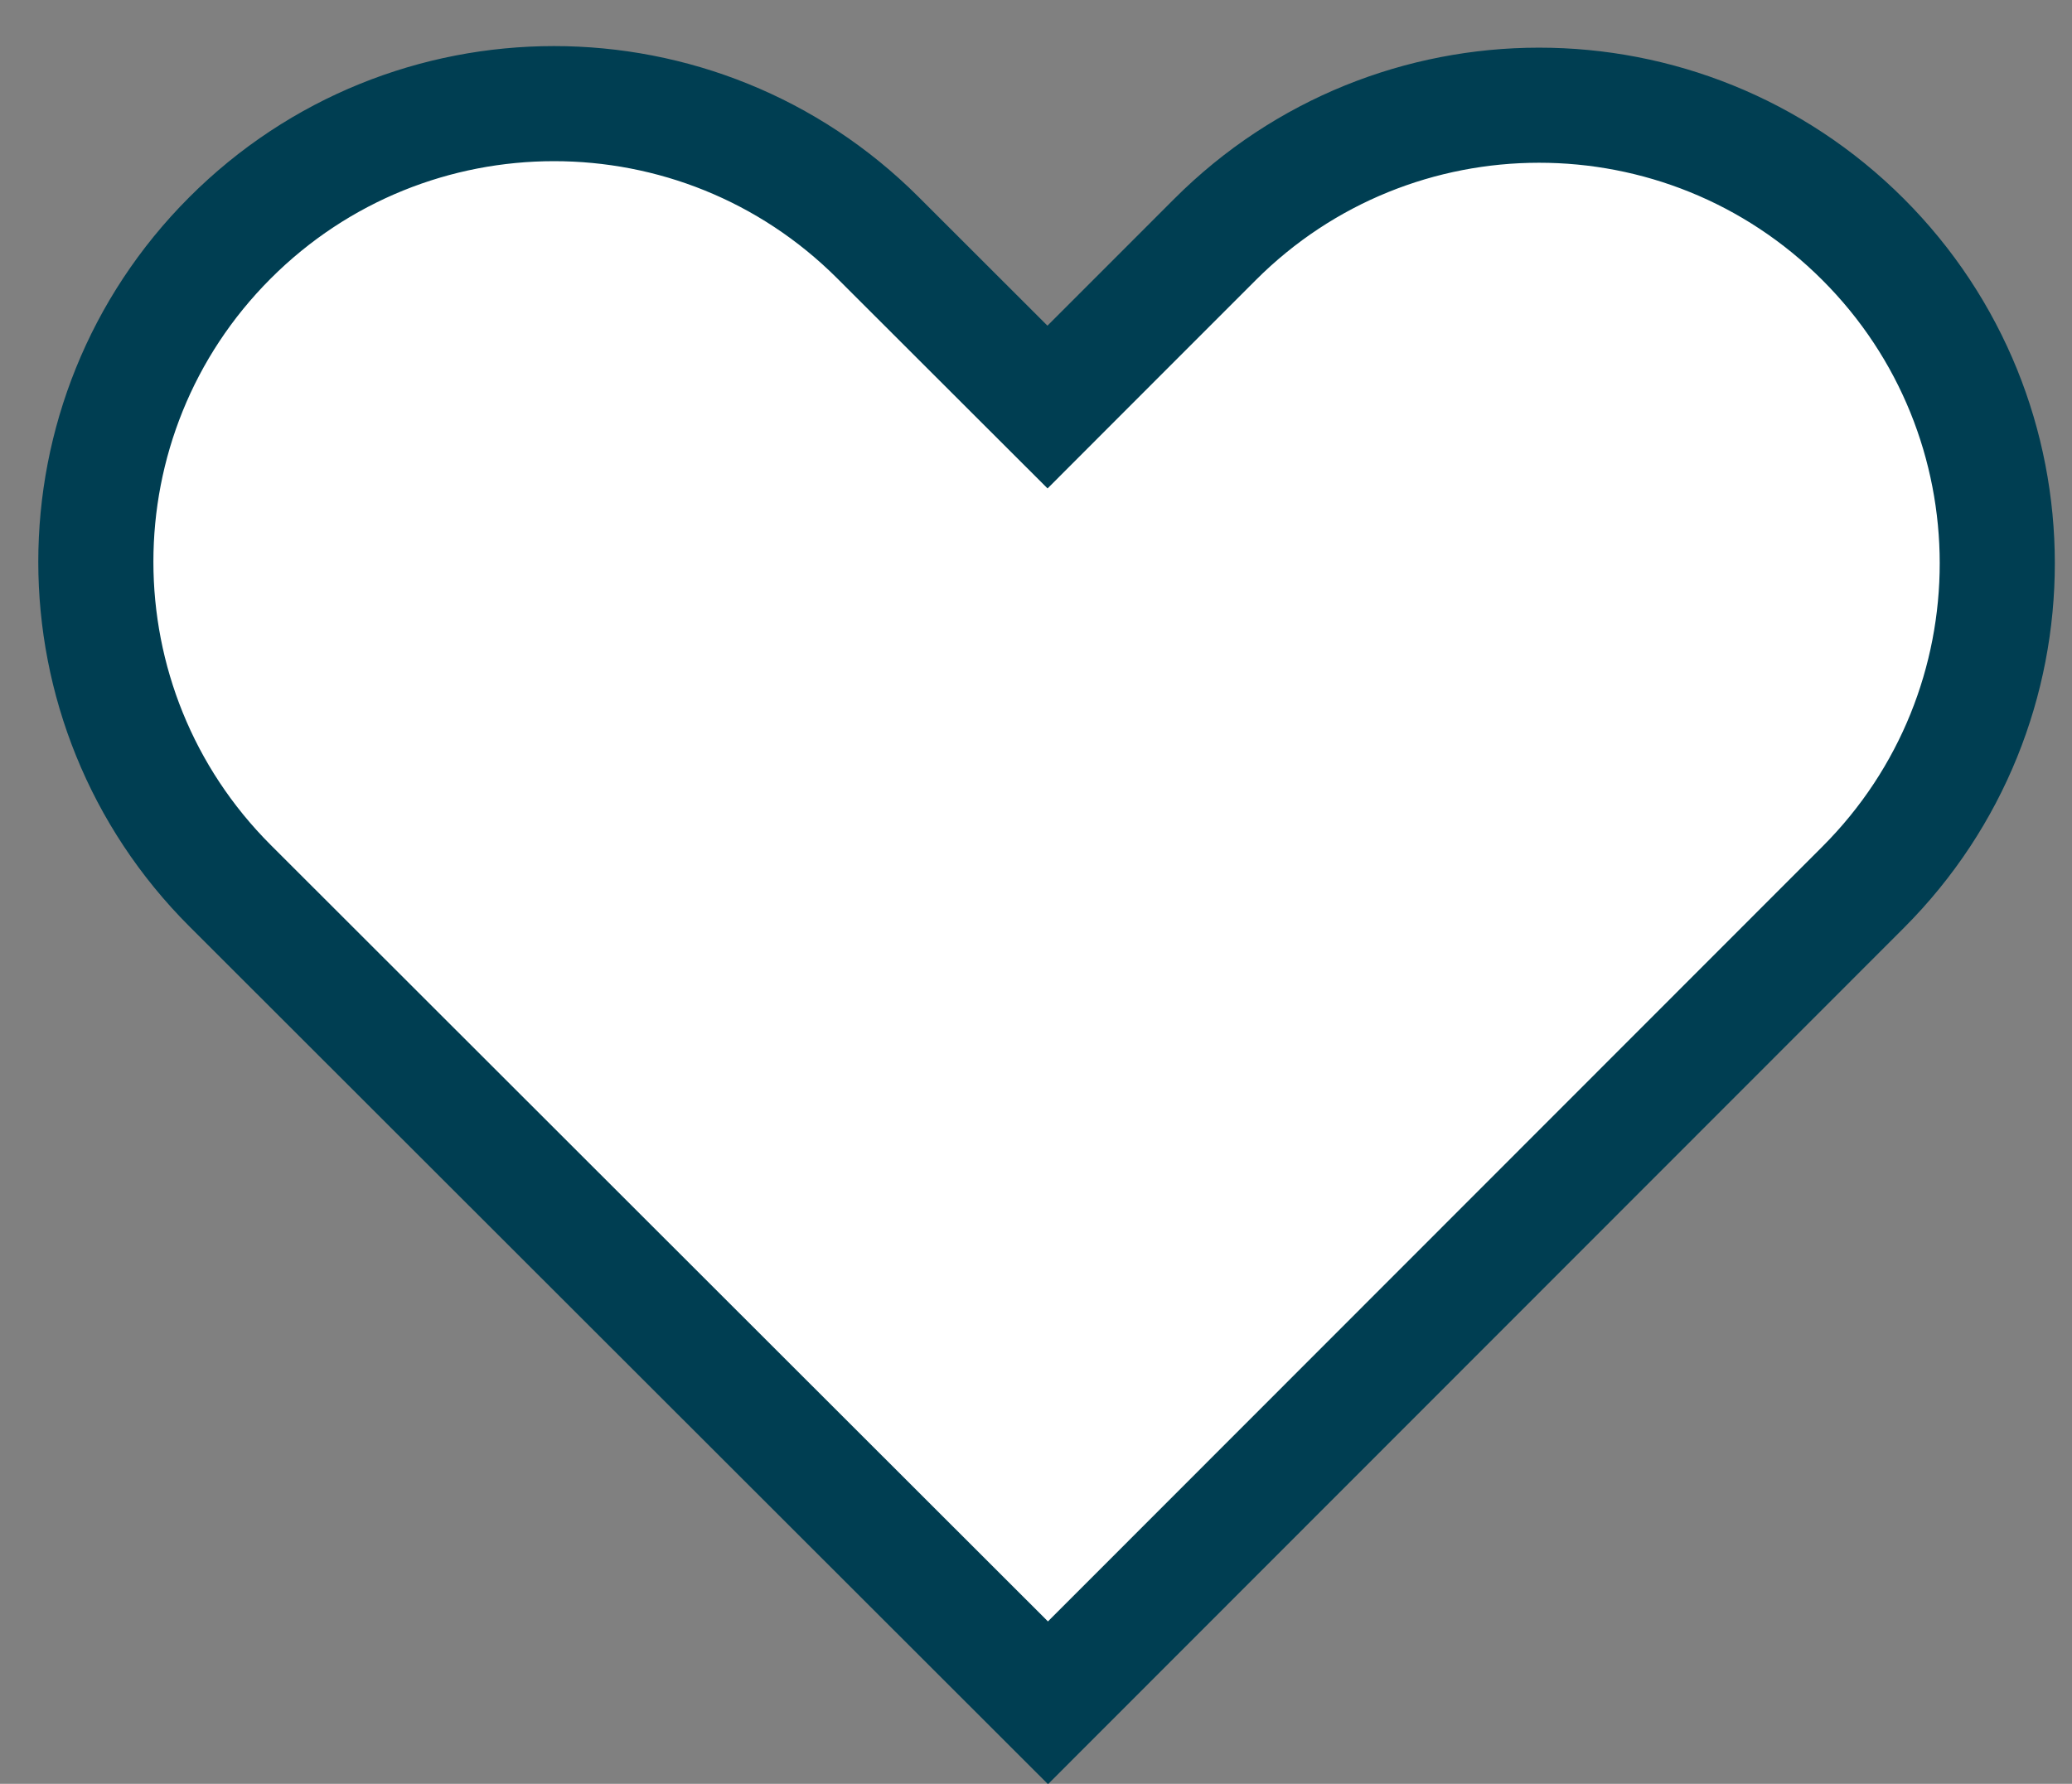 <svg width="36" height="31" viewBox="0 0 36 31" fill="none" xmlns="http://www.w3.org/2000/svg">
<rect x="0" y="0" width="36" height="31" fill="#808080" stroke="none"/>
<path d="M17.492 6.367L18.2 7.074L18.906 6.367L21.109 4.163C24.217 1.052 29.258 1.05 32.368 4.158C35.478 7.266 35.48 12.307 32.372 15.418L18.208 29.592L3.999 15.394C0.889 12.286 0.887 7.245 3.995 4.135C7.103 1.024 12.144 1.023 15.254 4.131L17.492 6.367Z" fill="white" stroke="#003E52" stroke-width="2" stroke-linecap="round"/>
</svg>
